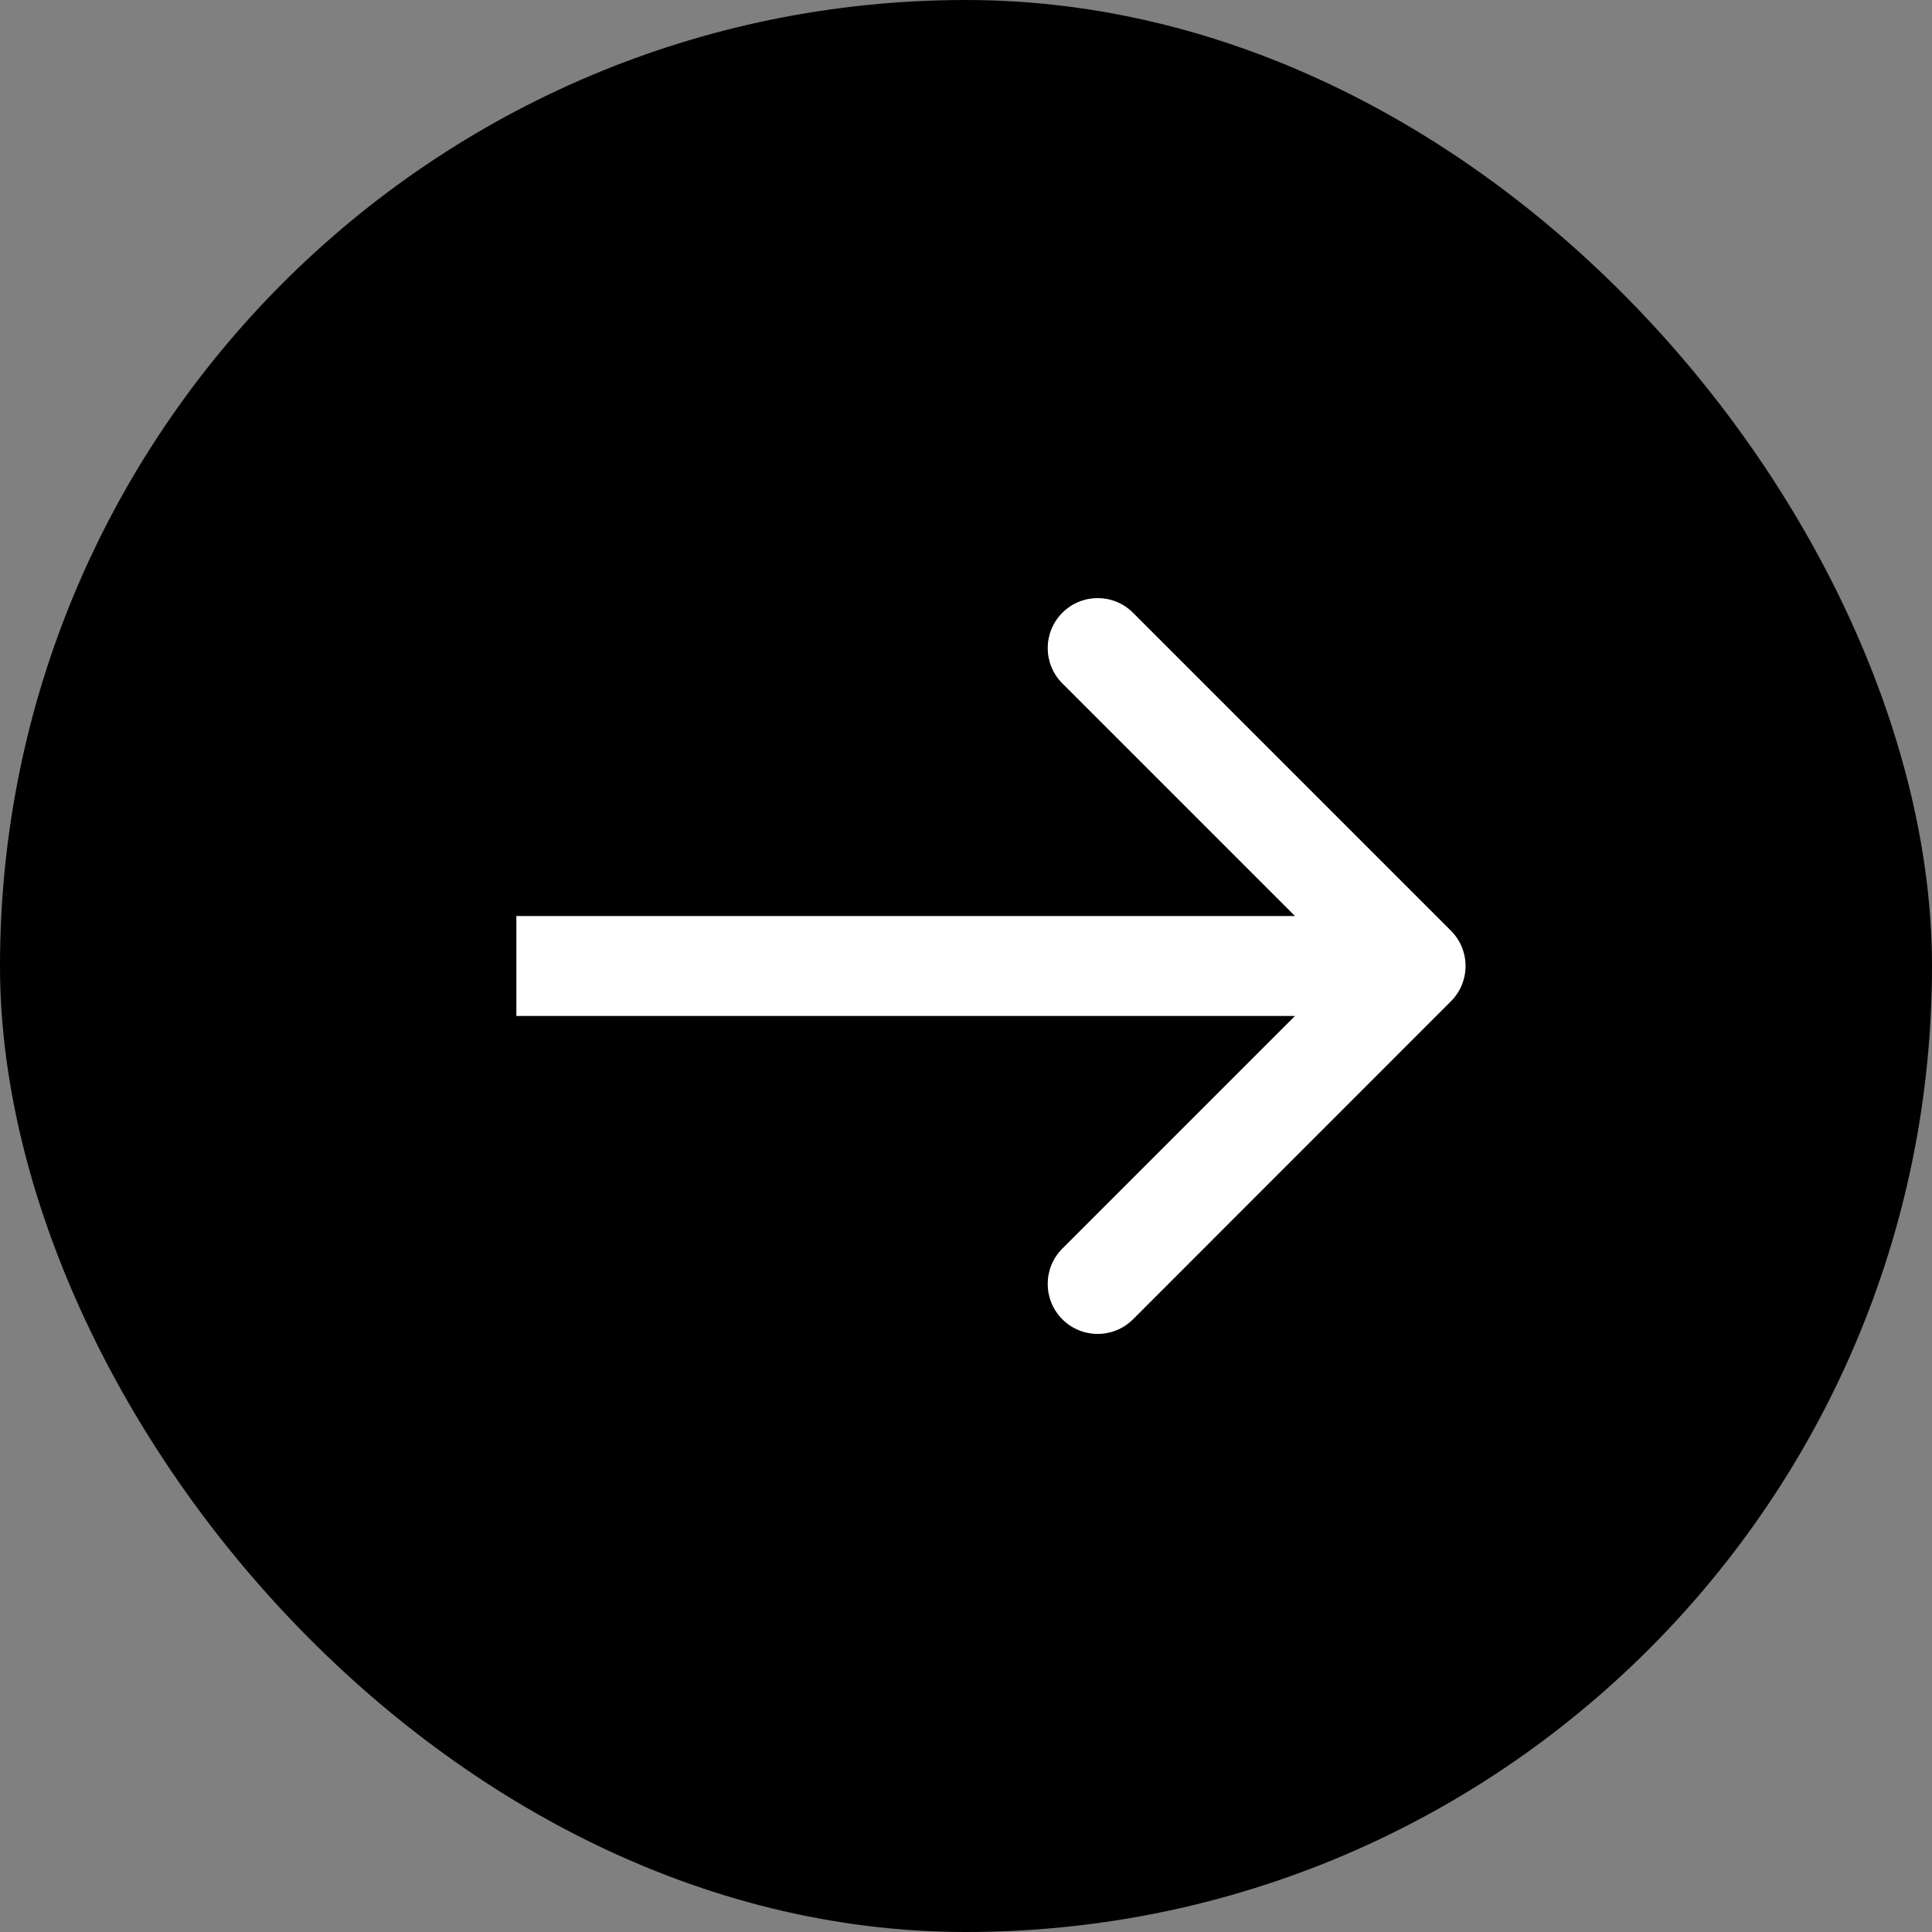 <svg width="22" height="22" viewBox="0 0 22 22" fill="none" xmlns="http://www.w3.org/2000/svg">
<rect x="0" y="0" width="22" height="22" fill="#808080" stroke="none"/>
<rect width="22" height="22" rx="11" fill="black"/>
<path d="M16.522 11.402C16.744 11.18 16.744 10.82 16.522 10.598L12.902 6.978C12.68 6.755 12.319 6.755 12.097 6.978C11.875 7.2 11.875 7.56 12.097 7.782L15.315 11L12.097 14.218C11.875 14.44 11.875 14.8 12.097 15.023C12.319 15.245 12.68 15.245 12.902 15.023L16.522 11.402ZM5.88 11.569L16.12 11.569V10.431L5.88 10.431V11.569Z" fill="white"/>
</svg>
